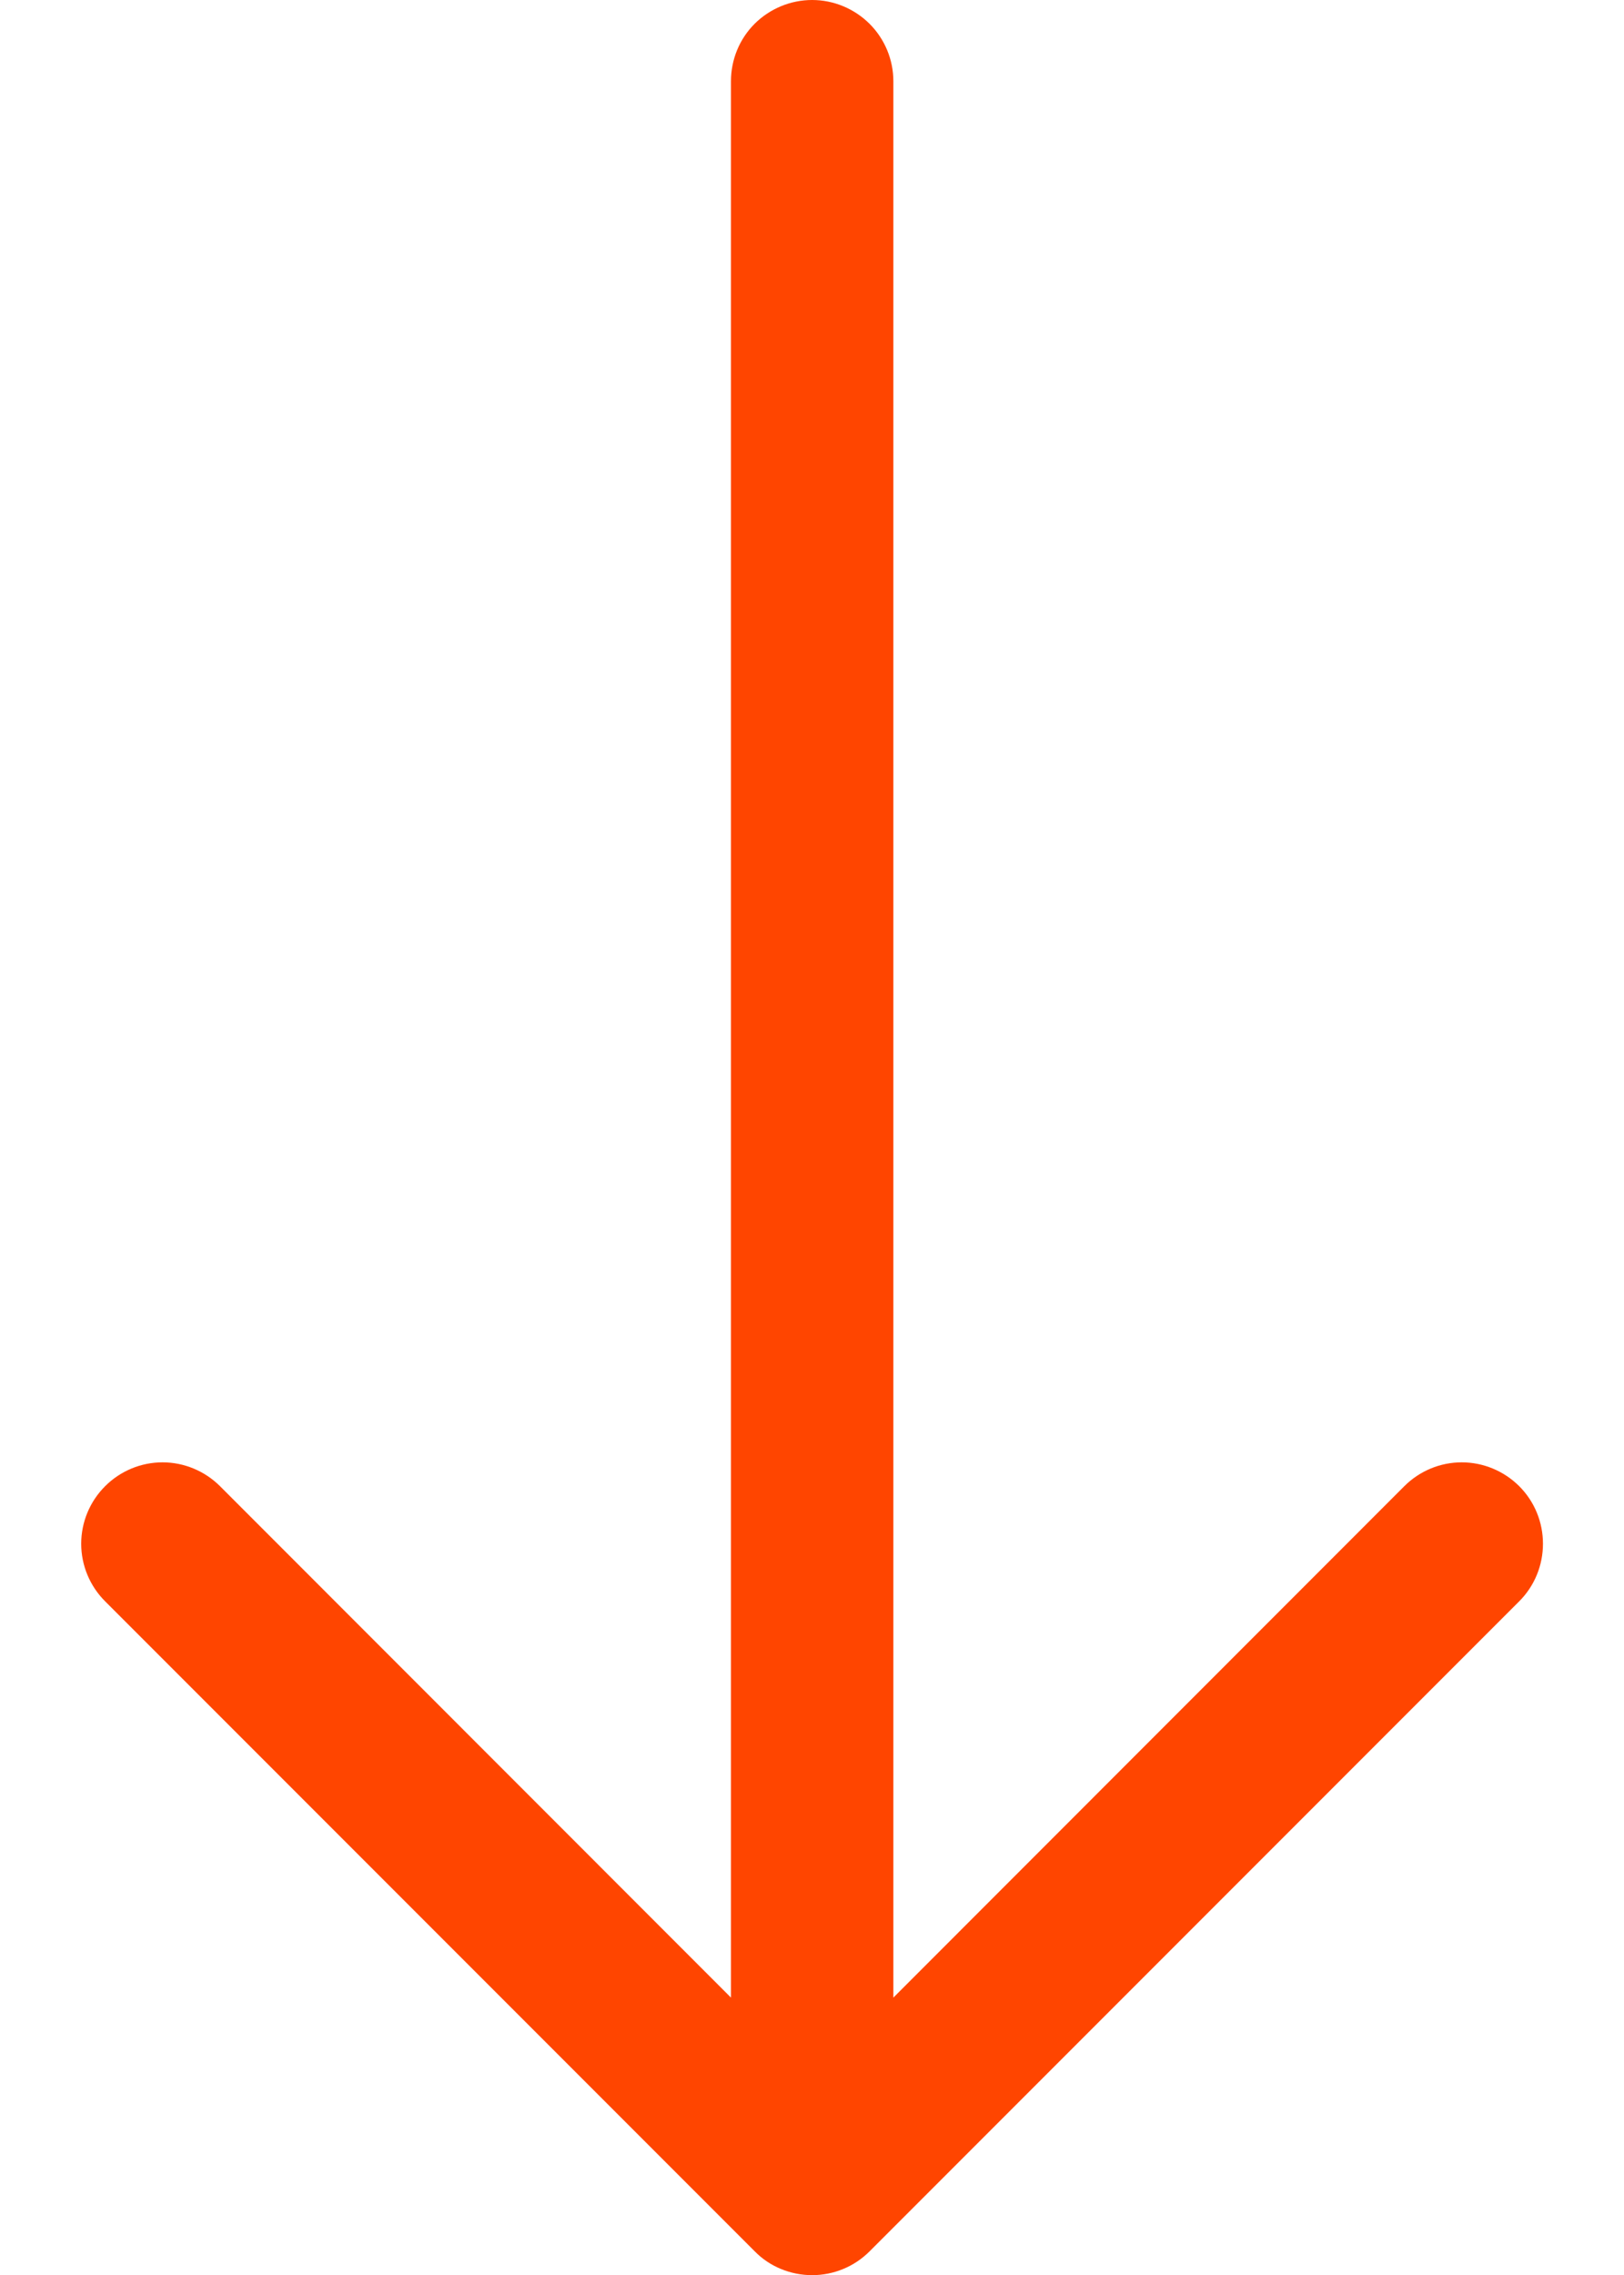 <svg width="10" height="14" viewBox="0 0 10 14" fill="none" xmlns="http://www.w3.org/2000/svg">
<path fill-rule="evenodd" clip-rule="evenodd" d="M5.001 0C5.133 0 5.26 0.053 5.354 0.146C5.448 0.24 5.501 0.367 5.501 0.5V12.293L8.647 9.146C8.741 9.052 8.868 8.999 9.001 8.999C9.133 8.999 9.261 9.052 9.355 9.146C9.449 9.24 9.501 9.367 9.501 9.5C9.501 9.633 9.449 9.76 9.355 9.854L5.355 13.854C5.308 13.901 5.253 13.938 5.192 13.963C5.132 13.988 5.066 14.001 5.001 14.001C4.935 14.001 4.87 13.988 4.809 13.963C4.748 13.938 4.693 13.901 4.647 13.854L0.647 9.854C0.553 9.76 0.5 9.633 0.5 9.5C0.5 9.367 0.553 9.24 0.647 9.146C0.741 9.052 0.868 8.999 1.001 8.999C1.133 8.999 1.261 9.052 1.355 9.146L4.501 12.293V0.5C4.501 0.367 4.553 0.24 4.647 0.146C4.741 0.053 4.868 0 5.001 0Z" fill="#FF4500"/>
</svg>
